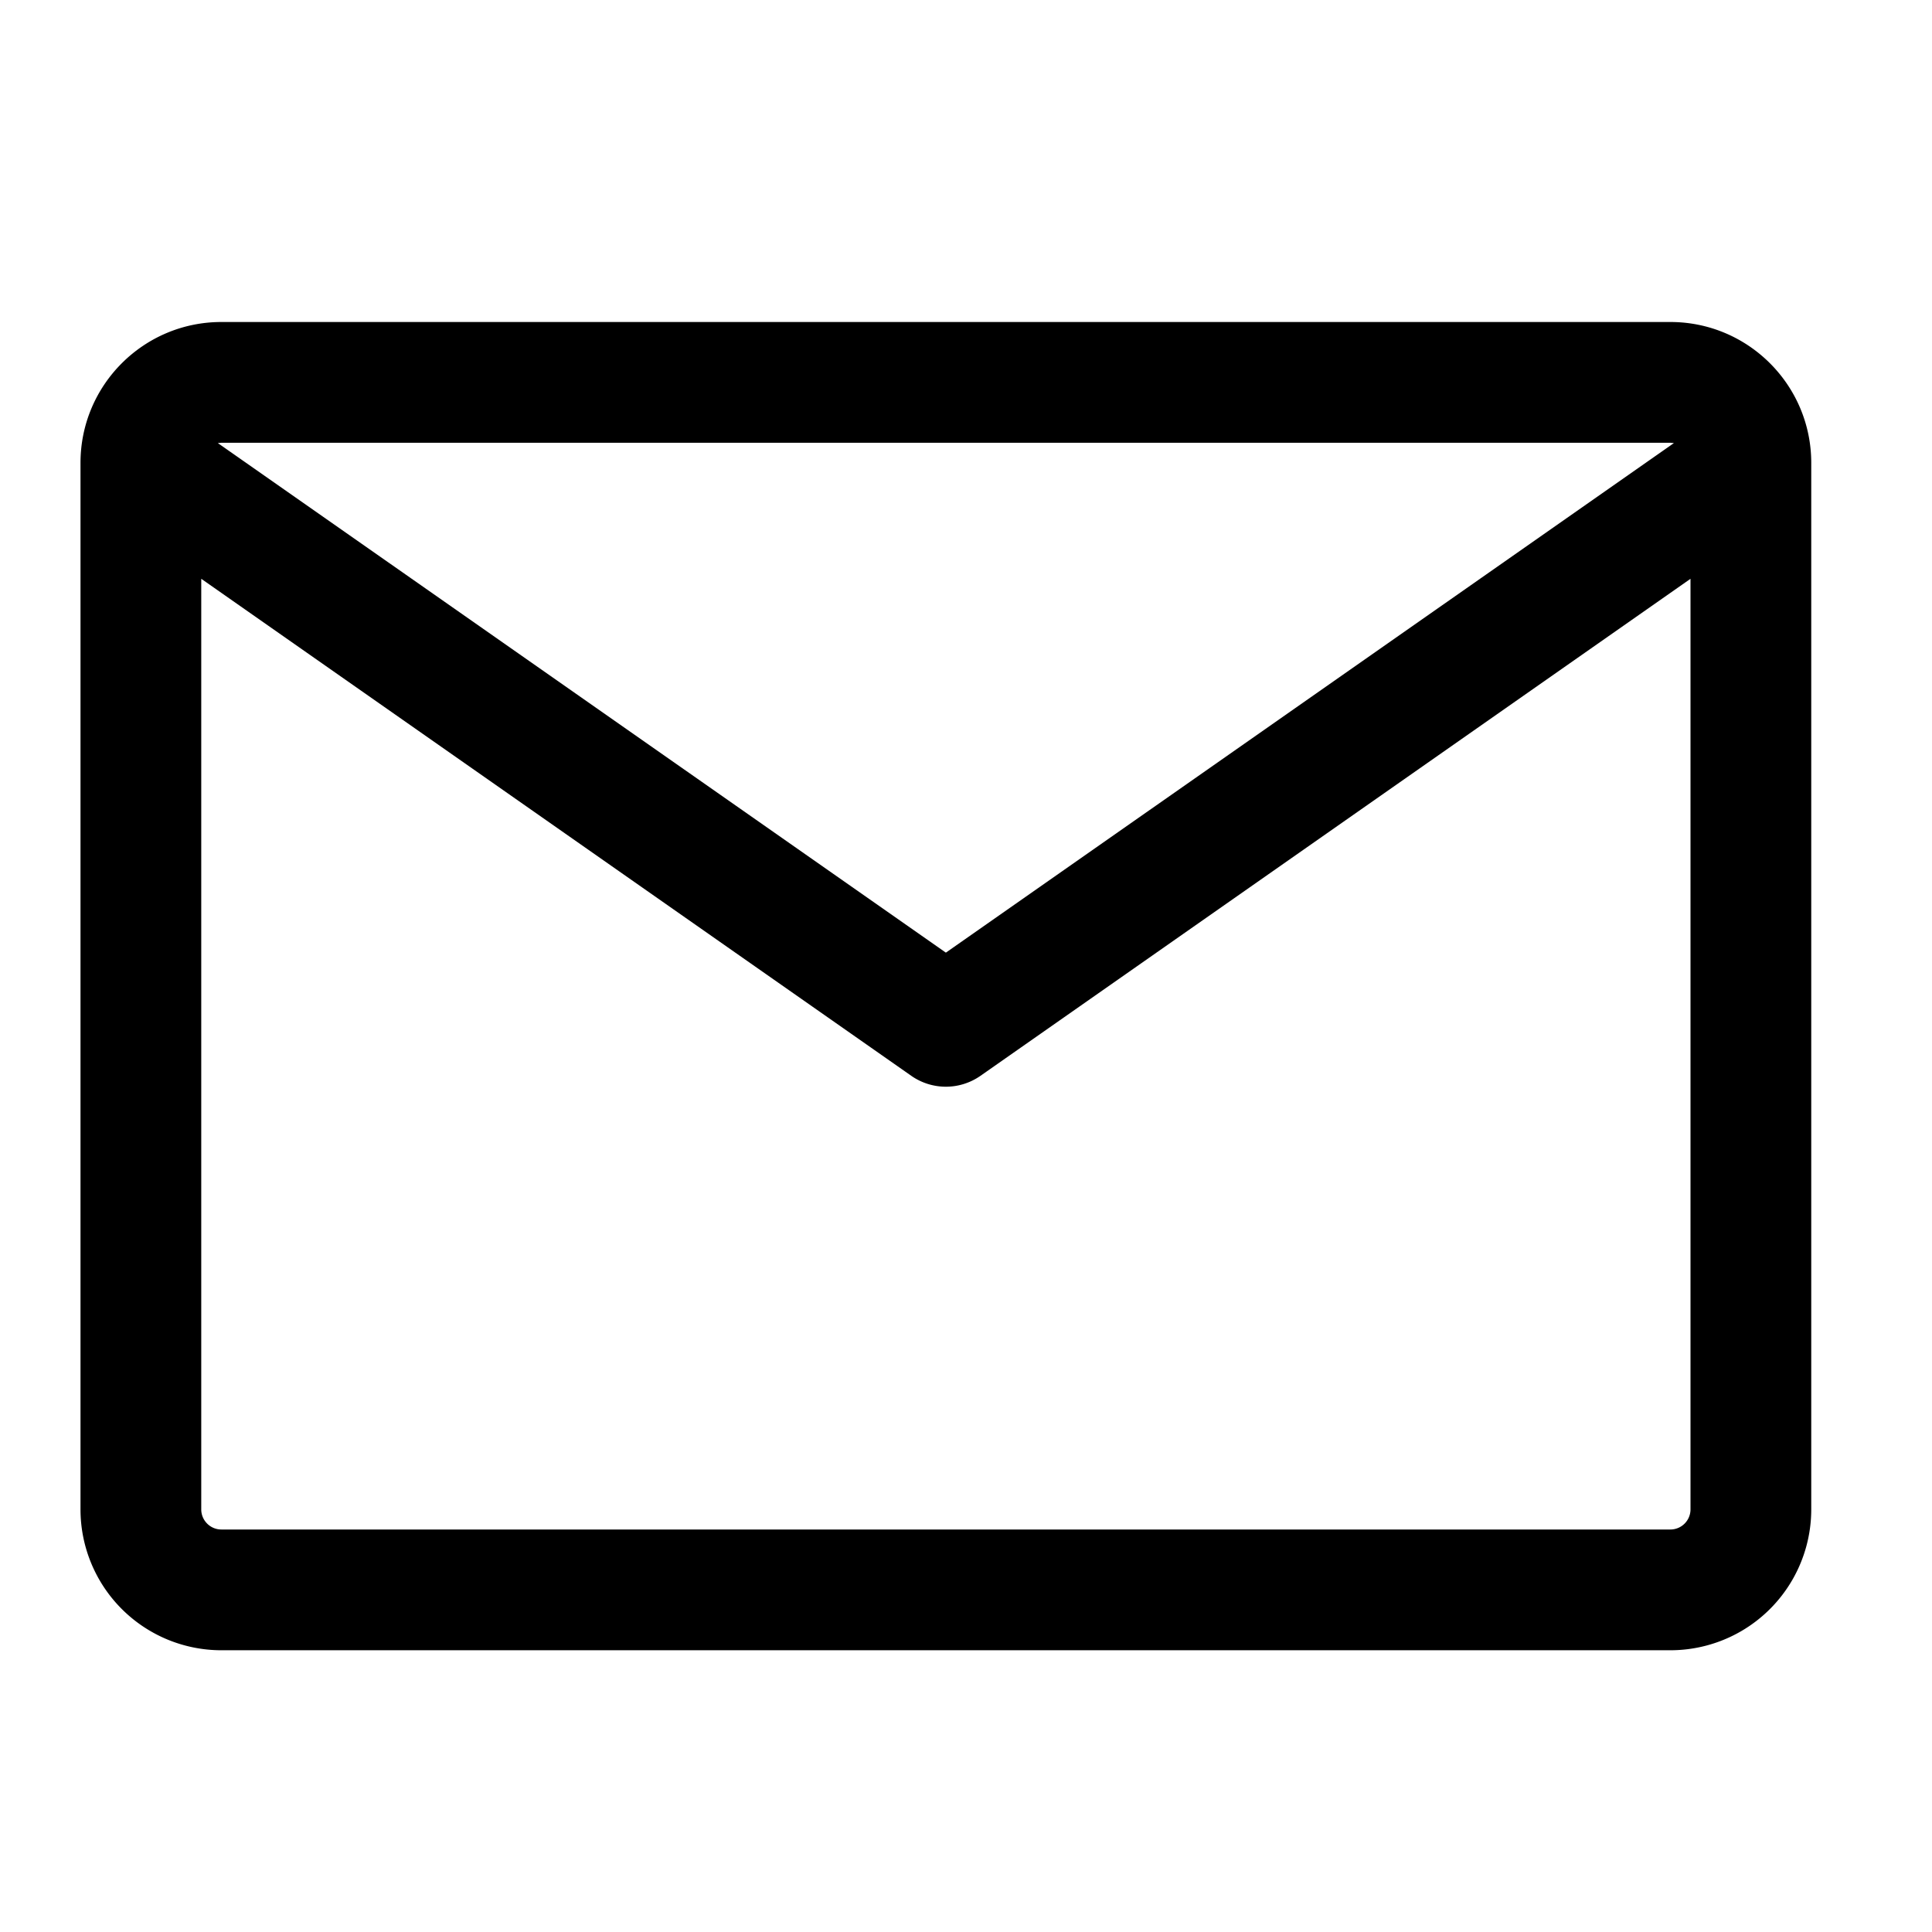<svg xmlns="http://www.w3.org/2000/svg" fill="none" viewBox="0 0 24 24" class="Icon Icon-correos"><path fill="currentColor" fill-rule="evenodd" d="M1 5.75C1 4.784 1.784 4 2.75 4h18c.966 0 1.75.784 1.75 1.75v13a1.75 1.75 0 0 1-1.75 1.75h-18A1.75 1.75 0 0 1 1 18.75zm1.706-.246 9.044 6.33 9.044-6.33-.044-.004h-18zM21 7.19l-8.82 6.174a.75.75 0 0 1-.86 0L2.5 7.19v11.56c0 .138.112.25.25.25h18a.25.25 0 0 0 .25-.25z" clip-rule="evenodd"/></svg>
